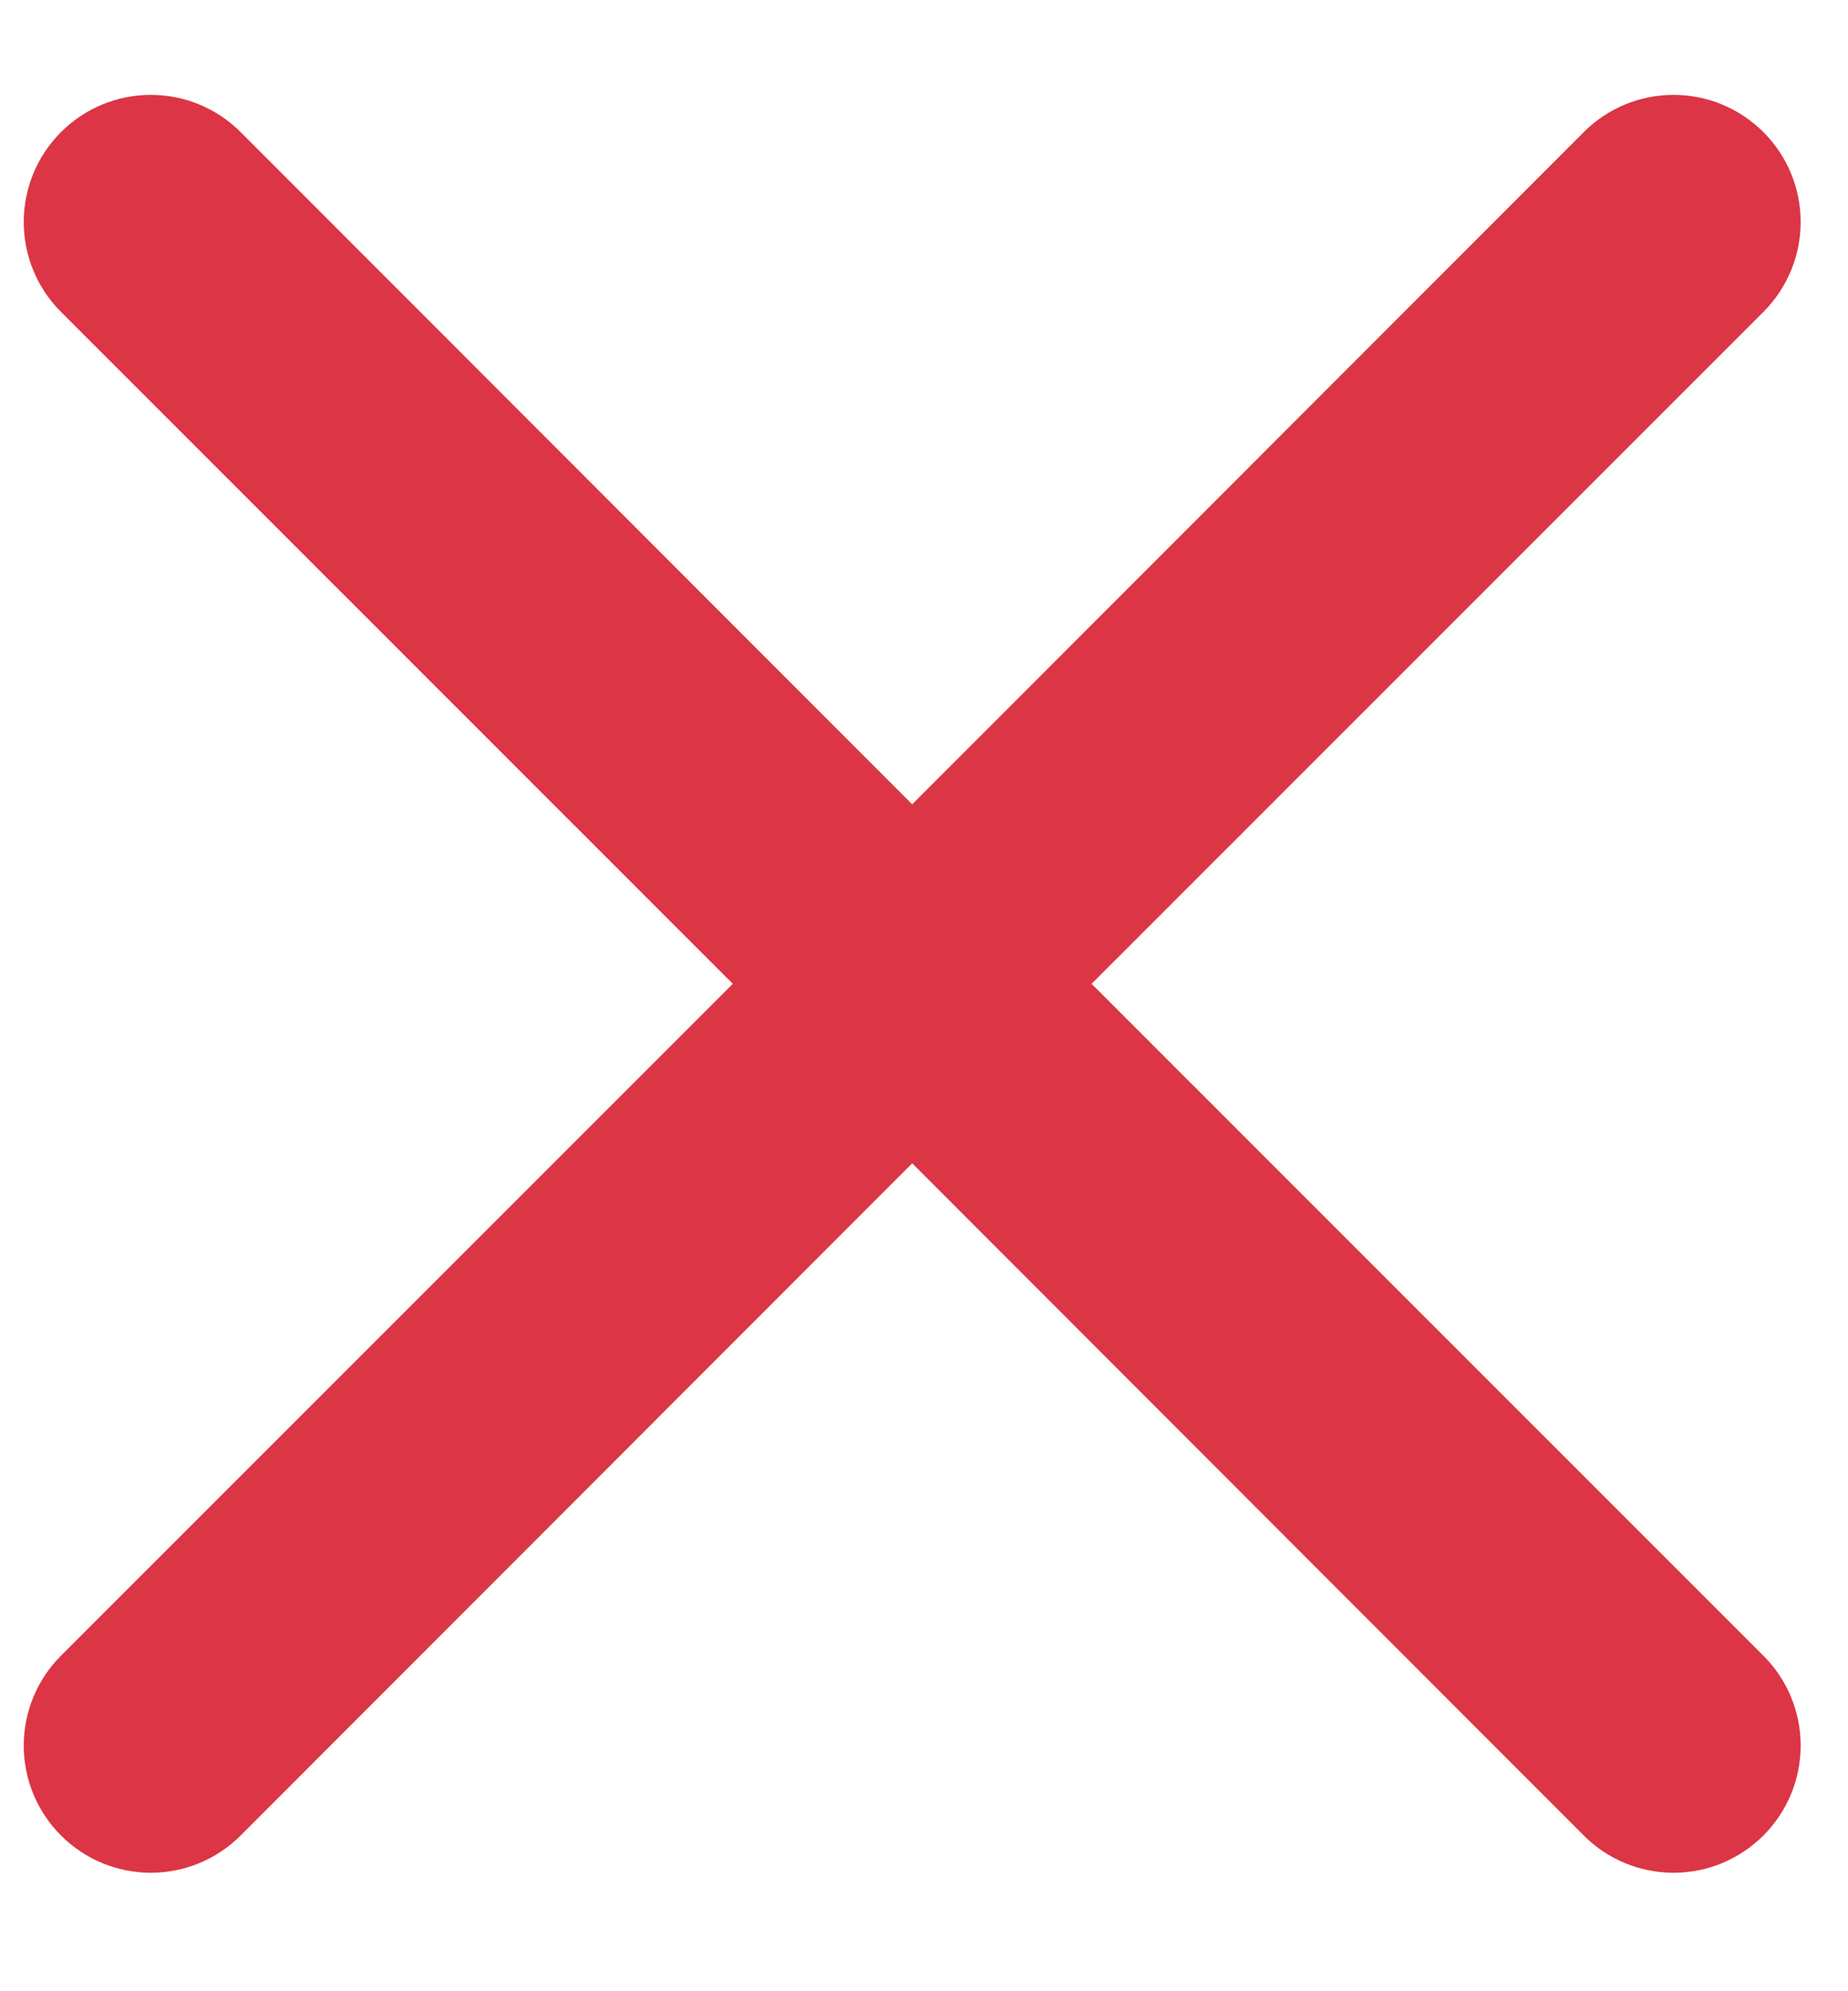 <svg viewBox="0 0 13 14" fill="none" xmlns="http://www.w3.org/2000/svg">
<path d="M0.429 0.929C0.512 0.846 0.61 0.78 0.719 0.735C0.827 0.69 0.944 0.667 1.061 0.667C1.178 0.667 1.295 0.69 1.403 0.735C1.512 0.78 1.61 0.846 1.693 0.929L6.417 5.655L11.141 0.929C11.224 0.846 11.322 0.78 11.431 0.735C11.539 0.69 11.655 0.667 11.773 0.667C11.89 0.667 12.007 0.69 12.115 0.735C12.223 0.78 12.322 0.846 12.405 0.929C12.488 1.012 12.554 1.11 12.599 1.219C12.644 1.327 12.667 1.444 12.667 1.561C12.667 1.678 12.644 1.795 12.599 1.903C12.554 2.011 12.488 2.11 12.405 2.193L7.679 6.917L12.405 11.641C12.488 11.724 12.554 11.822 12.599 11.931C12.644 12.039 12.667 12.155 12.667 12.273C12.667 12.39 12.644 12.507 12.599 12.615C12.554 12.723 12.488 12.822 12.405 12.905C12.322 12.988 12.223 13.054 12.115 13.099C12.007 13.144 11.89 13.167 11.773 13.167C11.655 13.167 11.539 13.144 11.431 13.099C11.322 13.054 11.224 12.988 11.141 12.905L6.417 8.179L1.693 12.905C1.61 12.988 1.511 13.054 1.403 13.099C1.295 13.144 1.178 13.167 1.061 13.167C0.944 13.167 0.827 13.144 0.719 13.099C0.61 13.054 0.512 12.988 0.429 12.905C0.346 12.822 0.28 12.723 0.235 12.615C0.19 12.507 0.167 12.39 0.167 12.273C0.167 12.155 0.19 12.039 0.235 11.931C0.28 11.822 0.346 11.724 0.429 11.641L5.155 6.917L0.429 2.193C0.346 2.11 0.28 2.012 0.235 1.903C0.19 1.795 0.167 1.678 0.167 1.561C0.167 1.444 0.19 1.327 0.235 1.219C0.28 1.11 0.346 1.012 0.429 0.929Z" fill="#DC3545"/>
</svg>
